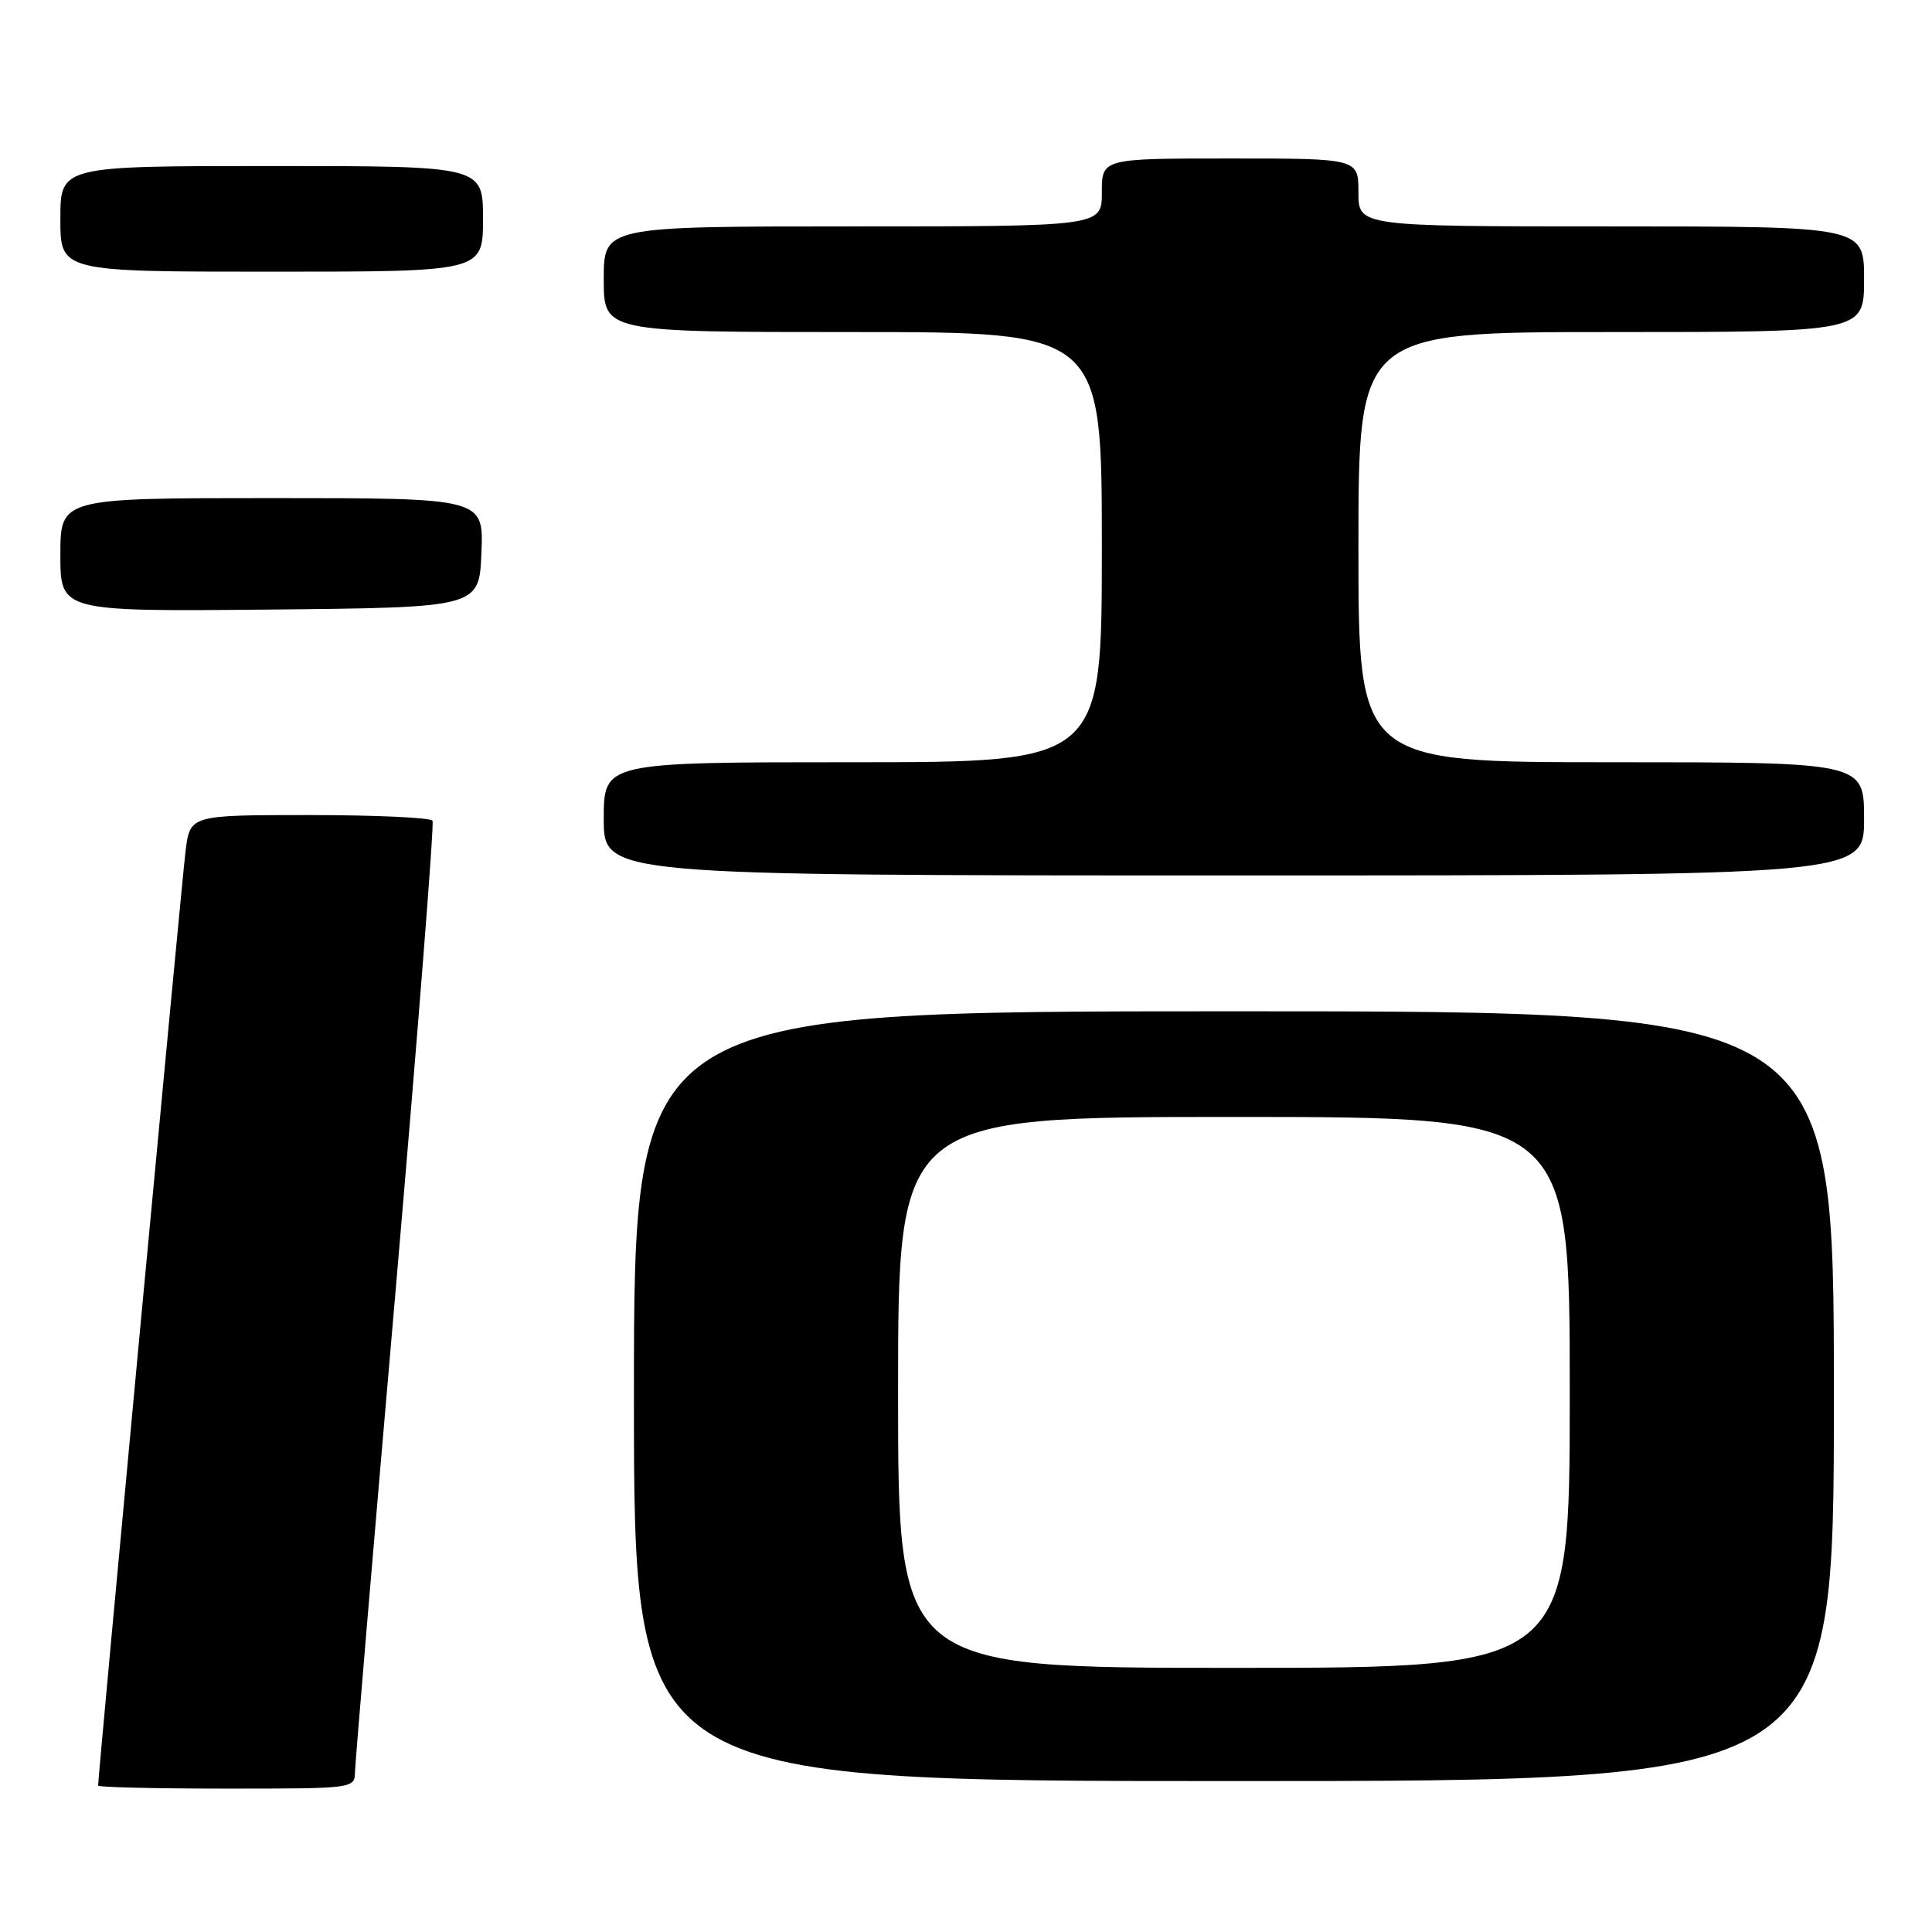 <?xml version="1.0" encoding="UTF-8" standalone="no"?>
<!DOCTYPE svg PUBLIC "-//W3C//DTD SVG 1.1//EN" "http://www.w3.org/Graphics/SVG/1.1/DTD/svg11.dtd" >
<svg xmlns="http://www.w3.org/2000/svg" xmlns:xlink="http://www.w3.org/1999/xlink" version="1.1" viewBox="0 0 256 256">
 <g >
 <path fill="currentColor"
d=" M 47.04 234.75 C 47.07 233.51 49.49 204.82 52.42 171.00 C 55.34 137.18 57.55 109.16 57.31 108.75 C 57.08 108.34 49.75 108.00 41.03 108.00 C 25.19 108.00 25.19 108.00 24.59 112.75 C 24.10 116.62 13.00 235.25 13.00 236.60 C 13.00 236.82 20.65 237.00 30.00 237.00 C 46.95 237.00 47.00 236.99 47.04 234.75 Z  M 243.00 185.00 C 243.00 134.00 243.00 134.00 163.50 134.00 C 84.00 134.00 84.00 134.00 84.00 185.00 C 84.00 236.00 84.00 236.00 163.50 236.00 C 243.00 236.00 243.00 236.00 243.00 185.00 Z  M 247.00 108.50 C 247.00 101.00 247.00 101.00 213.50 101.00 C 180.00 101.00 180.00 101.00 180.00 72.50 C 180.00 44.00 180.00 44.00 213.50 44.00 C 247.00 44.00 247.00 44.00 247.00 37.00 C 247.00 30.00 247.00 30.00 213.50 30.00 C 180.00 30.00 180.00 30.00 180.00 25.50 C 180.00 21.00 180.00 21.00 163.00 21.00 C 146.00 21.00 146.00 21.00 146.00 25.50 C 146.00 30.00 146.00 30.00 113.00 30.00 C 80.00 30.00 80.00 30.00 80.00 37.00 C 80.00 44.00 80.00 44.00 113.00 44.00 C 146.00 44.00 146.00 44.00 146.00 72.50 C 146.00 101.00 146.00 101.00 113.00 101.00 C 80.00 101.00 80.00 101.00 80.00 108.50 C 80.00 116.00 80.00 116.00 163.50 116.00 C 247.00 116.00 247.00 116.00 247.00 108.50 Z  M 63.79 73.25 C 64.09 66.00 64.09 66.00 36.04 66.00 C 8.00 66.00 8.00 66.00 8.00 73.52 C 8.00 81.03 8.00 81.03 35.75 80.77 C 63.50 80.50 63.50 80.50 63.79 73.25 Z  M 64.00 29.00 C 64.00 22.00 64.00 22.00 36.00 22.00 C 8.00 22.00 8.00 22.00 8.00 29.00 C 8.00 36.00 8.00 36.00 36.00 36.00 C 64.00 36.00 64.00 36.00 64.00 29.00 Z  M 119.00 184.50 C 119.00 148.00 119.00 148.00 163.50 148.00 C 208.00 148.00 208.00 148.00 208.00 184.50 C 208.00 221.00 208.00 221.00 163.50 221.00 C 119.00 221.00 119.00 221.00 119.00 184.50 Z "/>
</g>
</svg>